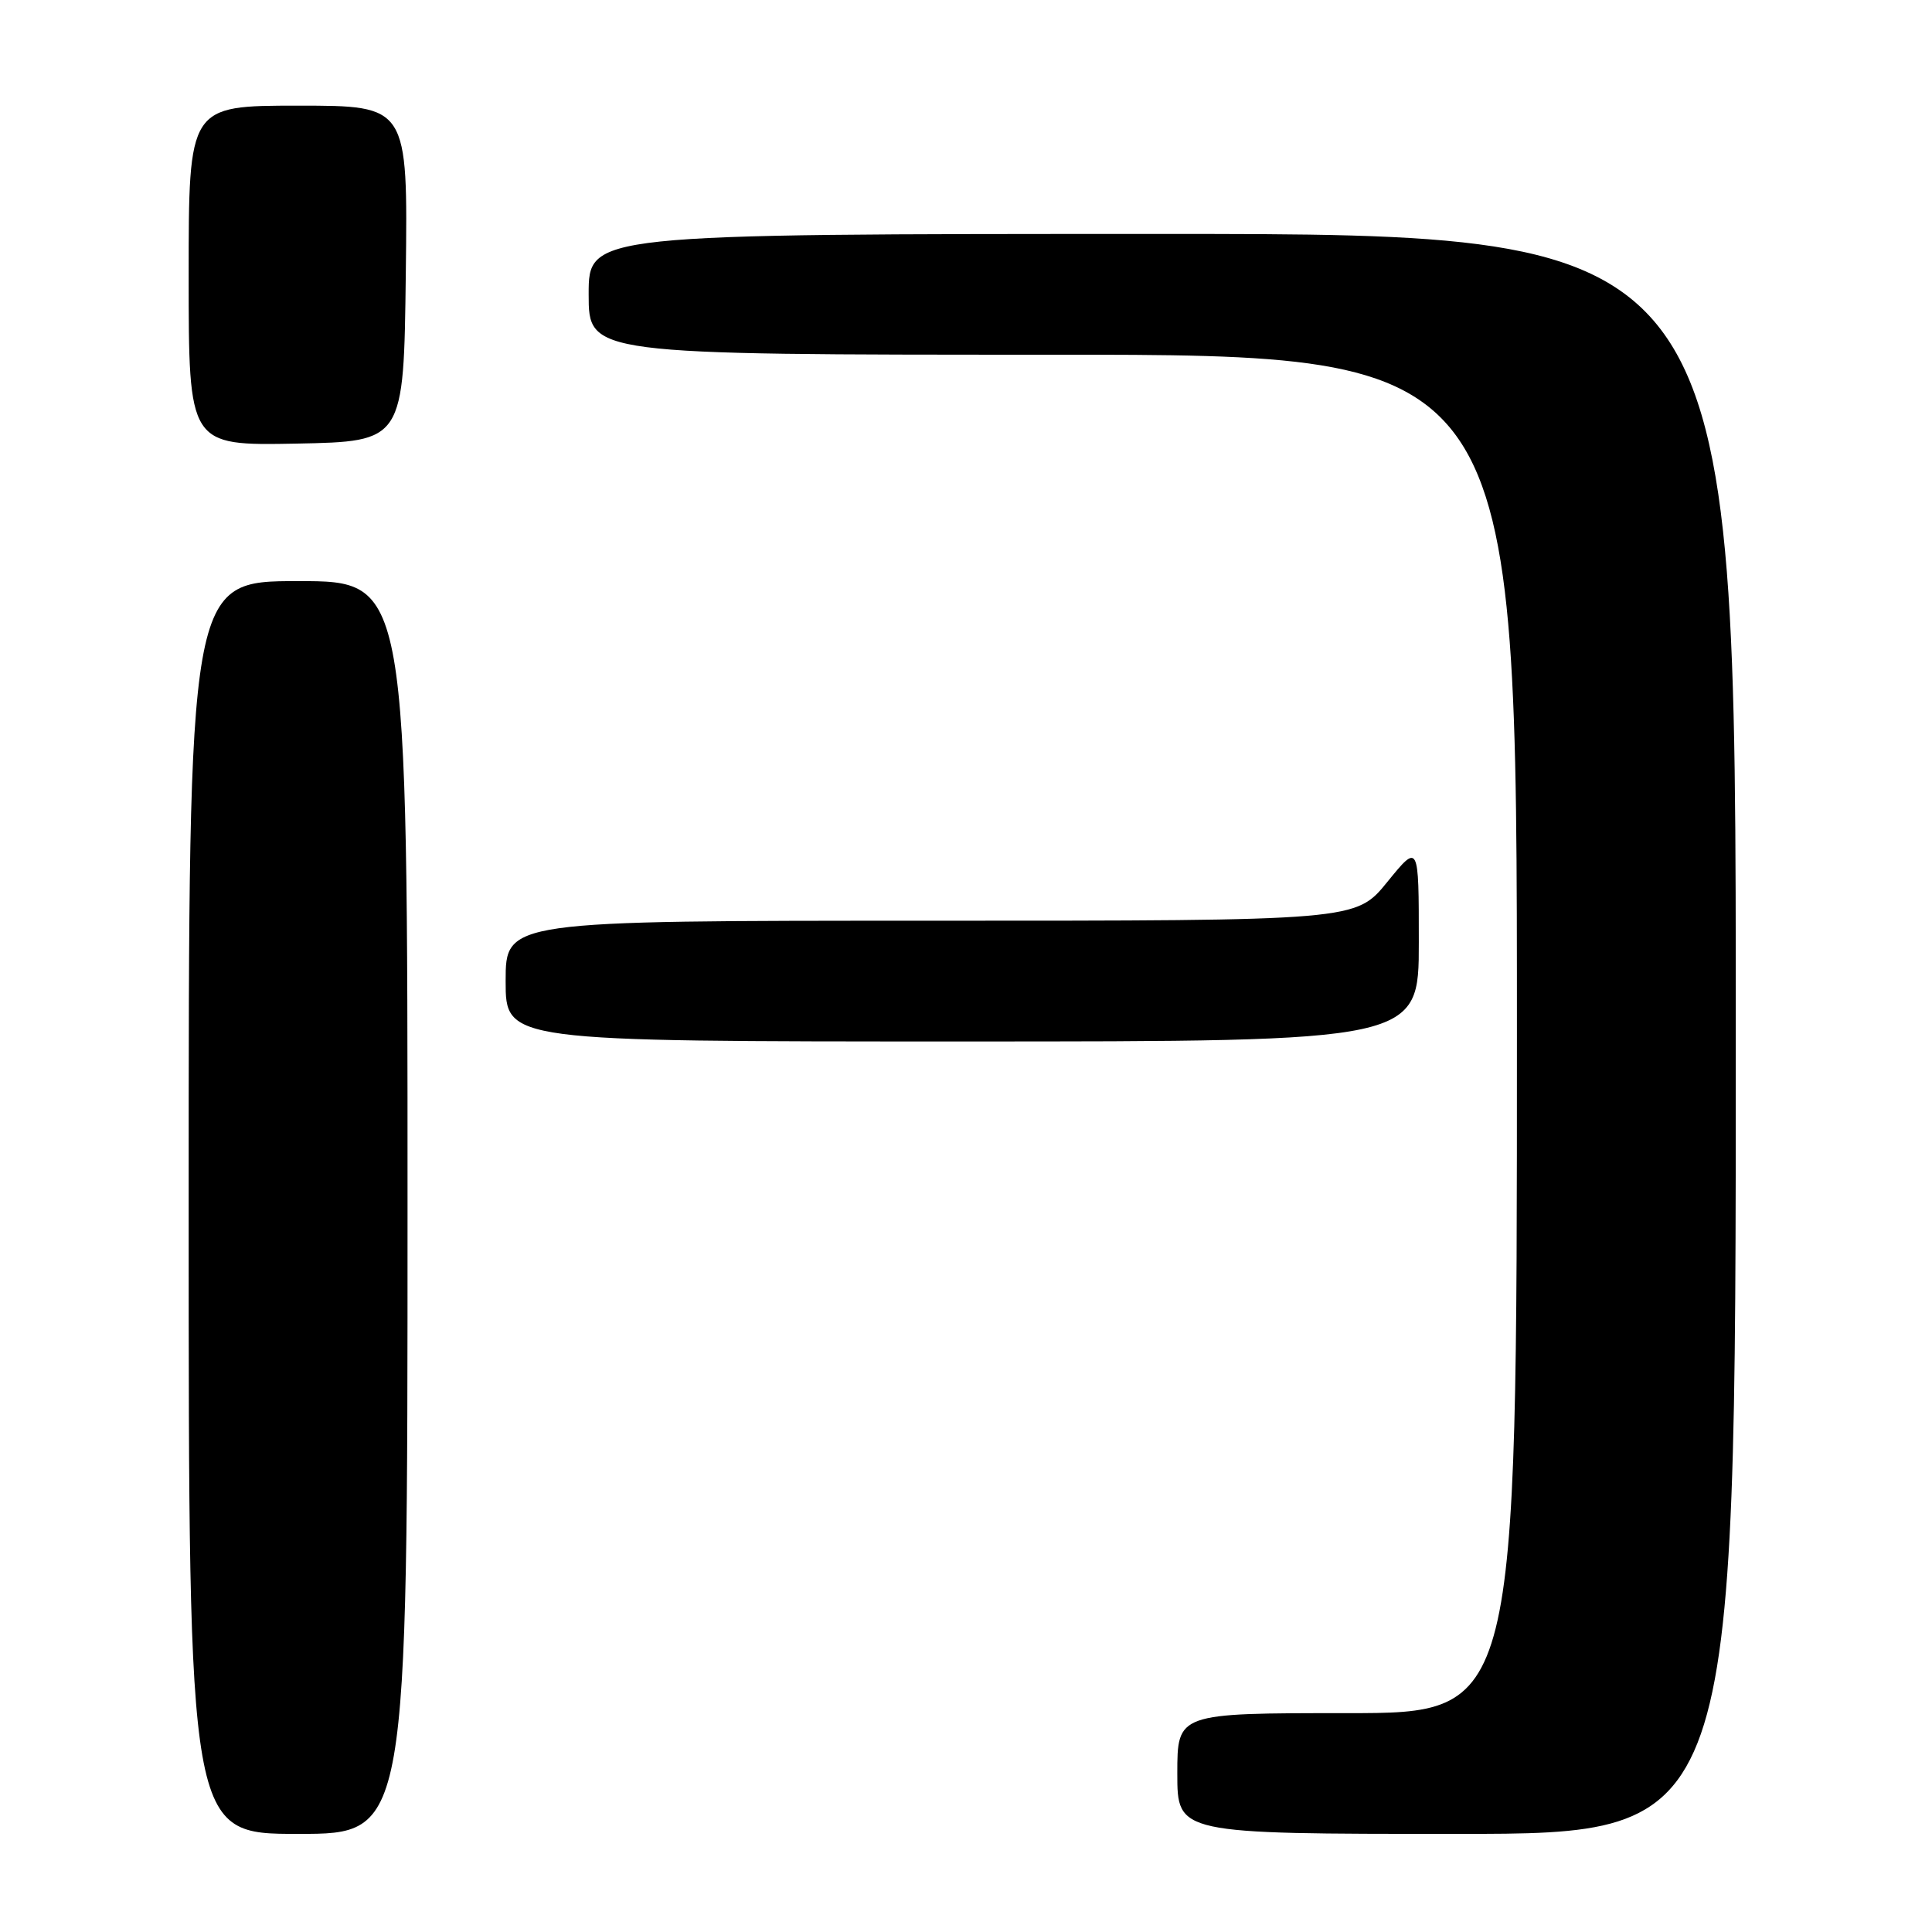 <?xml version="1.0" encoding="UTF-8" standalone="no"?>
<!DOCTYPE svg PUBLIC "-//W3C//DTD SVG 1.1//EN" "http://www.w3.org/Graphics/SVG/1.1/DTD/svg11.dtd" >
<svg xmlns="http://www.w3.org/2000/svg" xmlns:xlink="http://www.w3.org/1999/xlink" version="1.1" viewBox="0 0 256 256">
 <g >
 <path fill="currentColor"
d=" M 54.00 160.00 C 54.00 77.00 54.00 77.00 39.50 77.00 C 25.00 77.00 25.00 77.00 25.00 160.00 C 25.00 243.00 25.00 243.00 39.50 243.00 C 54.00 243.00 54.00 243.00 54.00 160.00 Z  M 230.00 137.00 C 230.00 31.00 230.00 31.00 154.00 31.00 C 78.00 31.00 78.00 31.00 78.00 39.00 C 78.00 47.00 78.00 47.00 139.50 47.00 C 201.00 47.00 201.00 47.00 201.00 137.00 C 201.00 227.00 201.00 227.00 178.50 227.00 C 156.00 227.00 156.00 227.00 156.00 235.00 C 156.00 243.00 156.00 243.00 193.00 243.00 C 230.00 243.00 230.00 243.00 230.00 137.00 Z  M 188.00 124.87 C 188.00 111.73 188.00 111.73 183.82 116.87 C 179.65 122.00 179.65 122.00 123.32 122.00 C 67.00 122.00 67.00 122.00 67.00 130.00 C 67.00 138.00 67.00 138.00 127.50 138.00 C 188.00 138.00 188.00 138.00 188.00 124.87 Z  M 53.77 36.25 C 54.04 14.00 54.04 14.00 39.52 14.00 C 25.00 14.00 25.00 14.00 25.00 36.53 C 25.00 59.05 25.00 59.05 39.25 58.78 C 53.50 58.50 53.50 58.50 53.77 36.25 Z "/>
</g>
</svg>